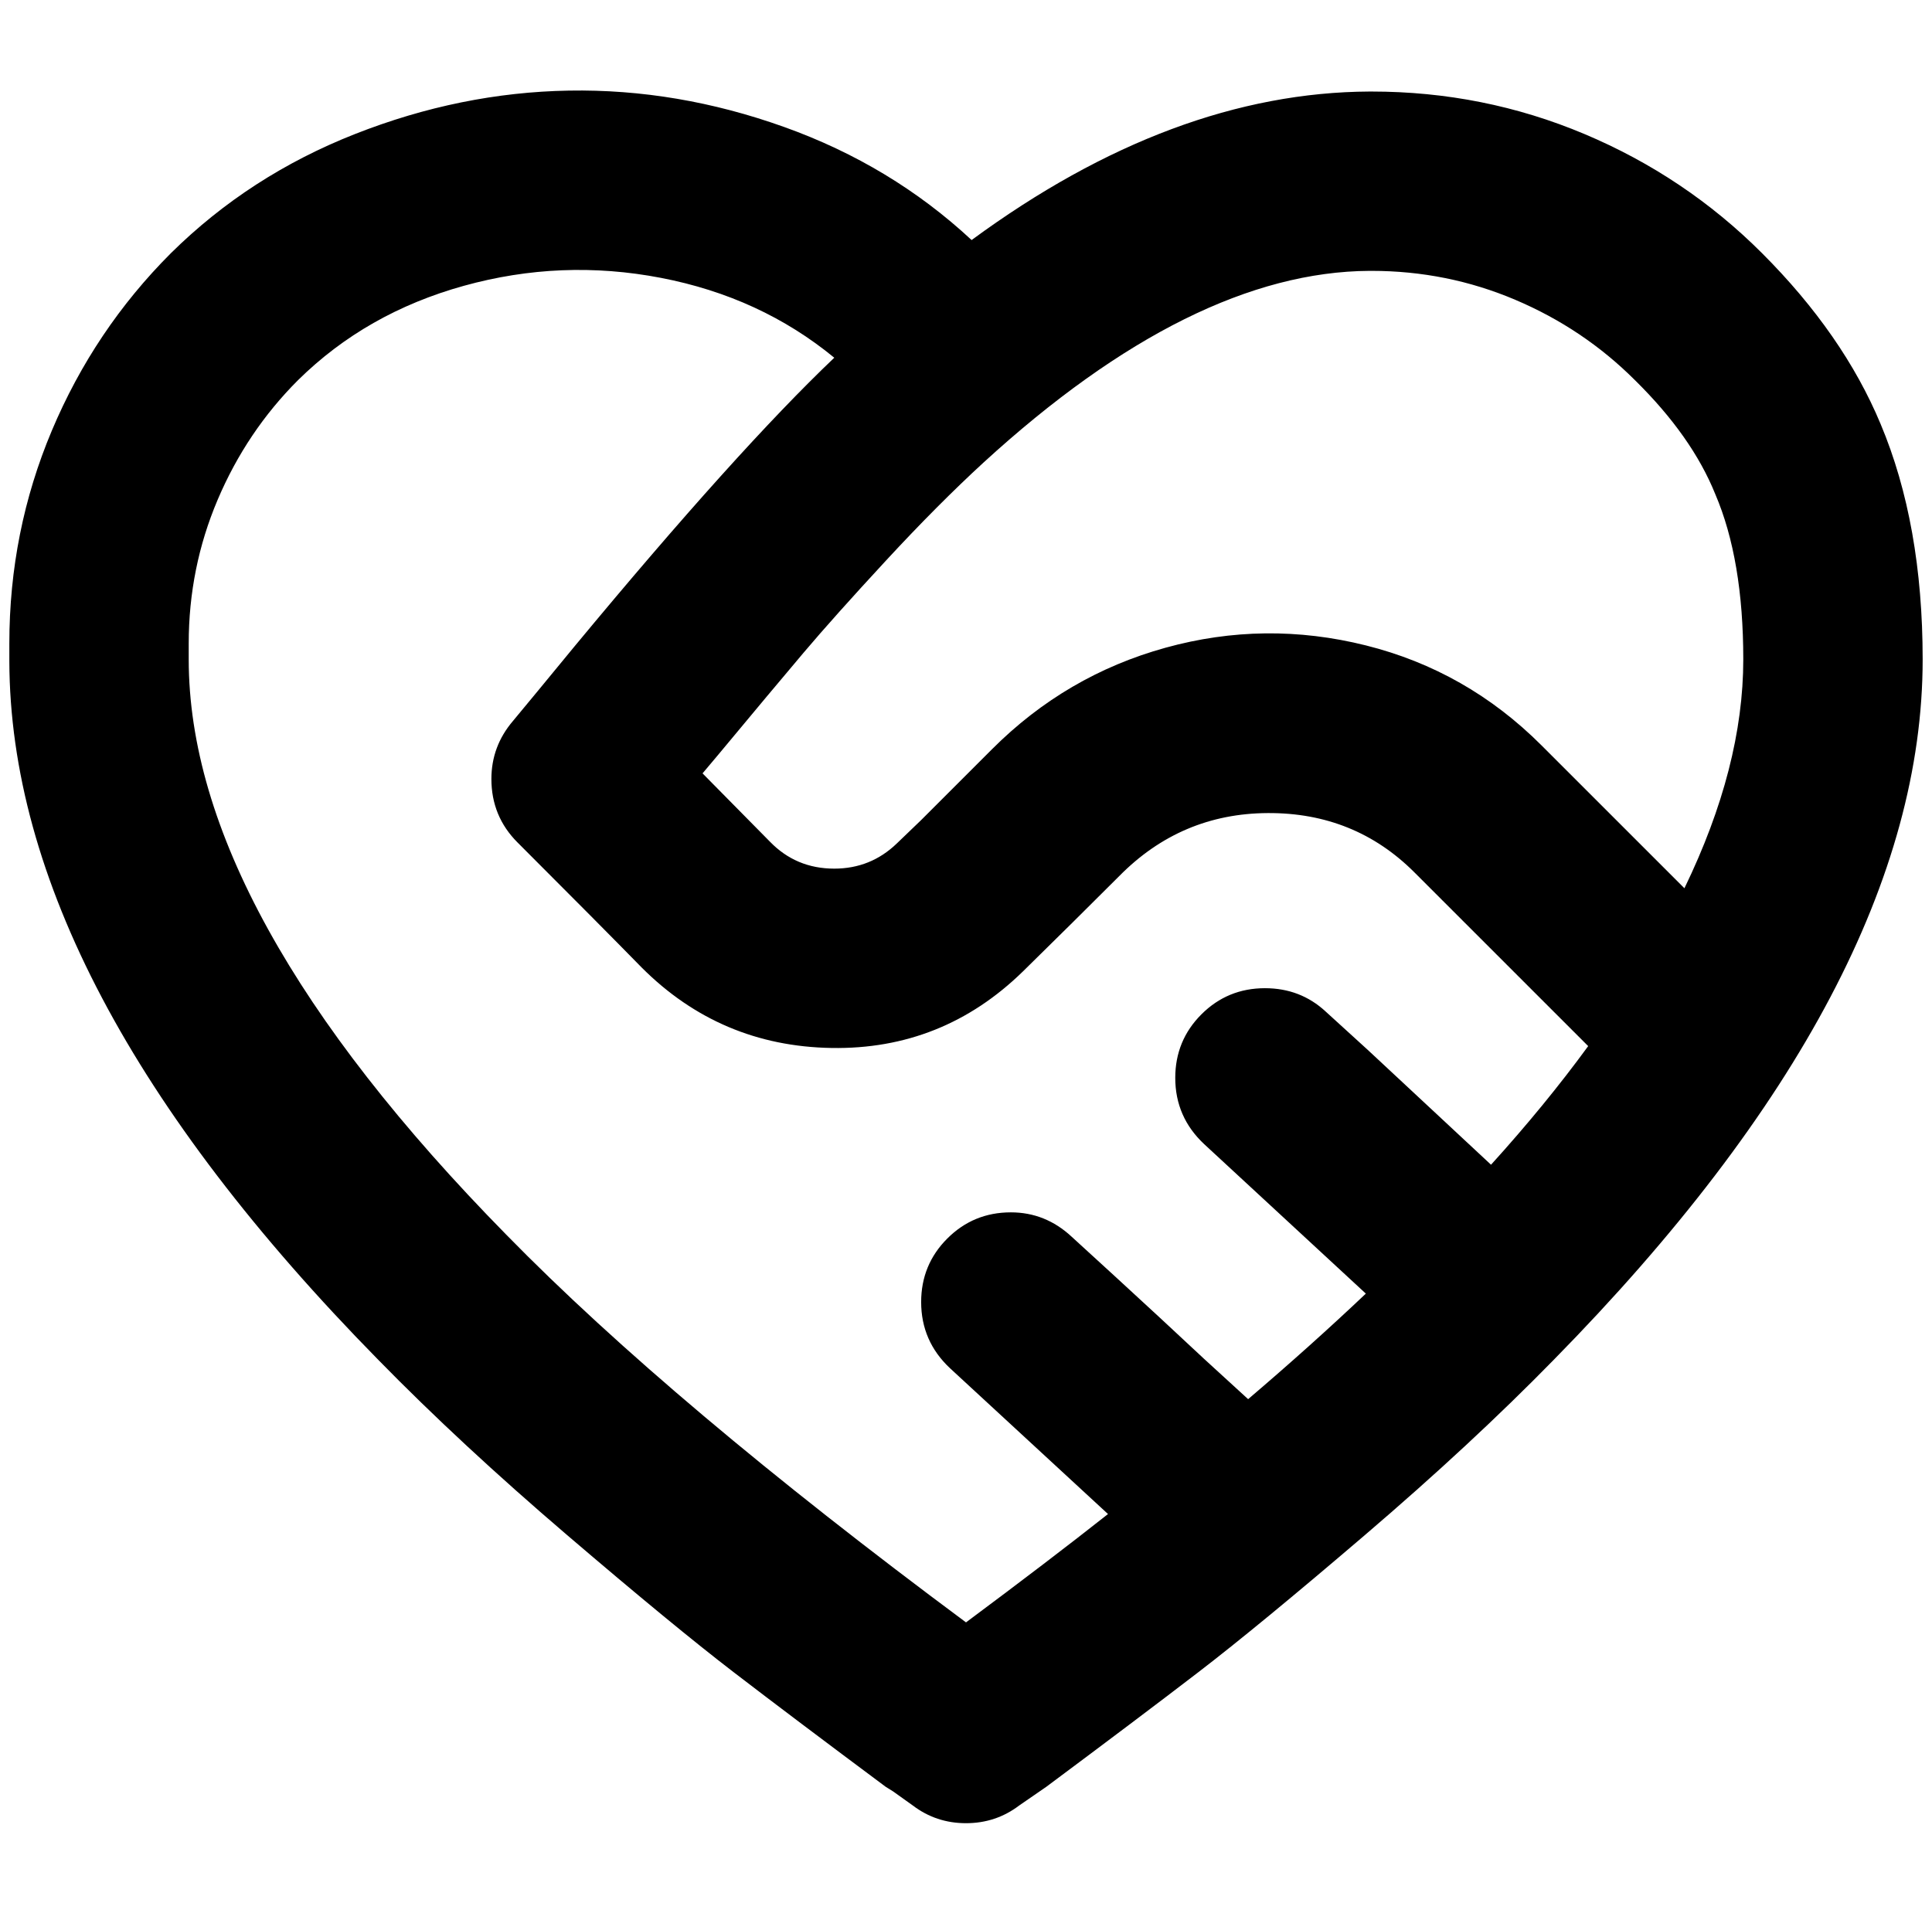 <?xml version="1.0" standalone="no"?>
<!DOCTYPE svg PUBLIC "-//W3C//DTD SVG 1.1//EN" "http://www.w3.org/Graphics/SVG/1.1/DTD/svg11.dtd" >
<svg xmlns="http://www.w3.org/2000/svg" xmlns:xlink="http://www.w3.org/1999/xlink" version="1.1" viewBox="-10 0 2068 2048">
   <path fill="currentColor"
d="M1030 257q215 -158 426 -159h2q120 0 228 45.5t190 127.5q87 87 127 183q45 107 45 252q0 348 -395 750q-88 90 -202 187.5t-178.5 147t-162.5 122.5l-29 20q-25 19 -57 19t-57 -19l-7 -5l-14 -10l-8 -5q-98 -73 -162.5 -122.5t-178.5 -147t-202 -187.5
q-394 -401 -395 -748v-19q0 -120 45.5 -228t127.5 -190q84 -83 197 -127.5t229 -46.5t230.5 39t200.5 121zM883 383q-79 -65 -185.5 -85.5t-211 8.5t-177.5 101q-55 55 -86 128t-31 154v17q0 270 340 616q177 181 492 415q90 -67 152 -116l-169 -156q-31 -29 -31 -71
q0 -40 28 -68t68 -28q37 0 65 26l47 43q48 44 95 88l47 43q68 -58 126 -113l-173 -160q-31 -29 -31 -71q0 -40 28 -68t68 -28q38 0 65 25l45 41l88 82l44 41q58 -64 104 -127l-36 -36l-150 -150q-64 -64 -157 -63.5t-159 67.5q-49 49 -103 102q-86 84 -205 82t-203 -86
q-44 -45 -133 -134q-28 -28 -28 -68q0 -35 23 -62q20 -24 66 -80q174 -210 278 -309zM1793 951q63 -130 63 -245q0 -107 -30 -177q-25 -62 -86 -122q-55 -55 -128 -86t-154 -31h-2q-190 1 -413 205q-49 45 -104.5 105t-88.5 99t-92 110l-16 19l72 73q28 29 69 29
q39 0 67 -27l26 -25l50 -50l26 -26q79 -79 185.5 -108.5t214.5 -2.5t188 107l150 150z" />
</svg>
